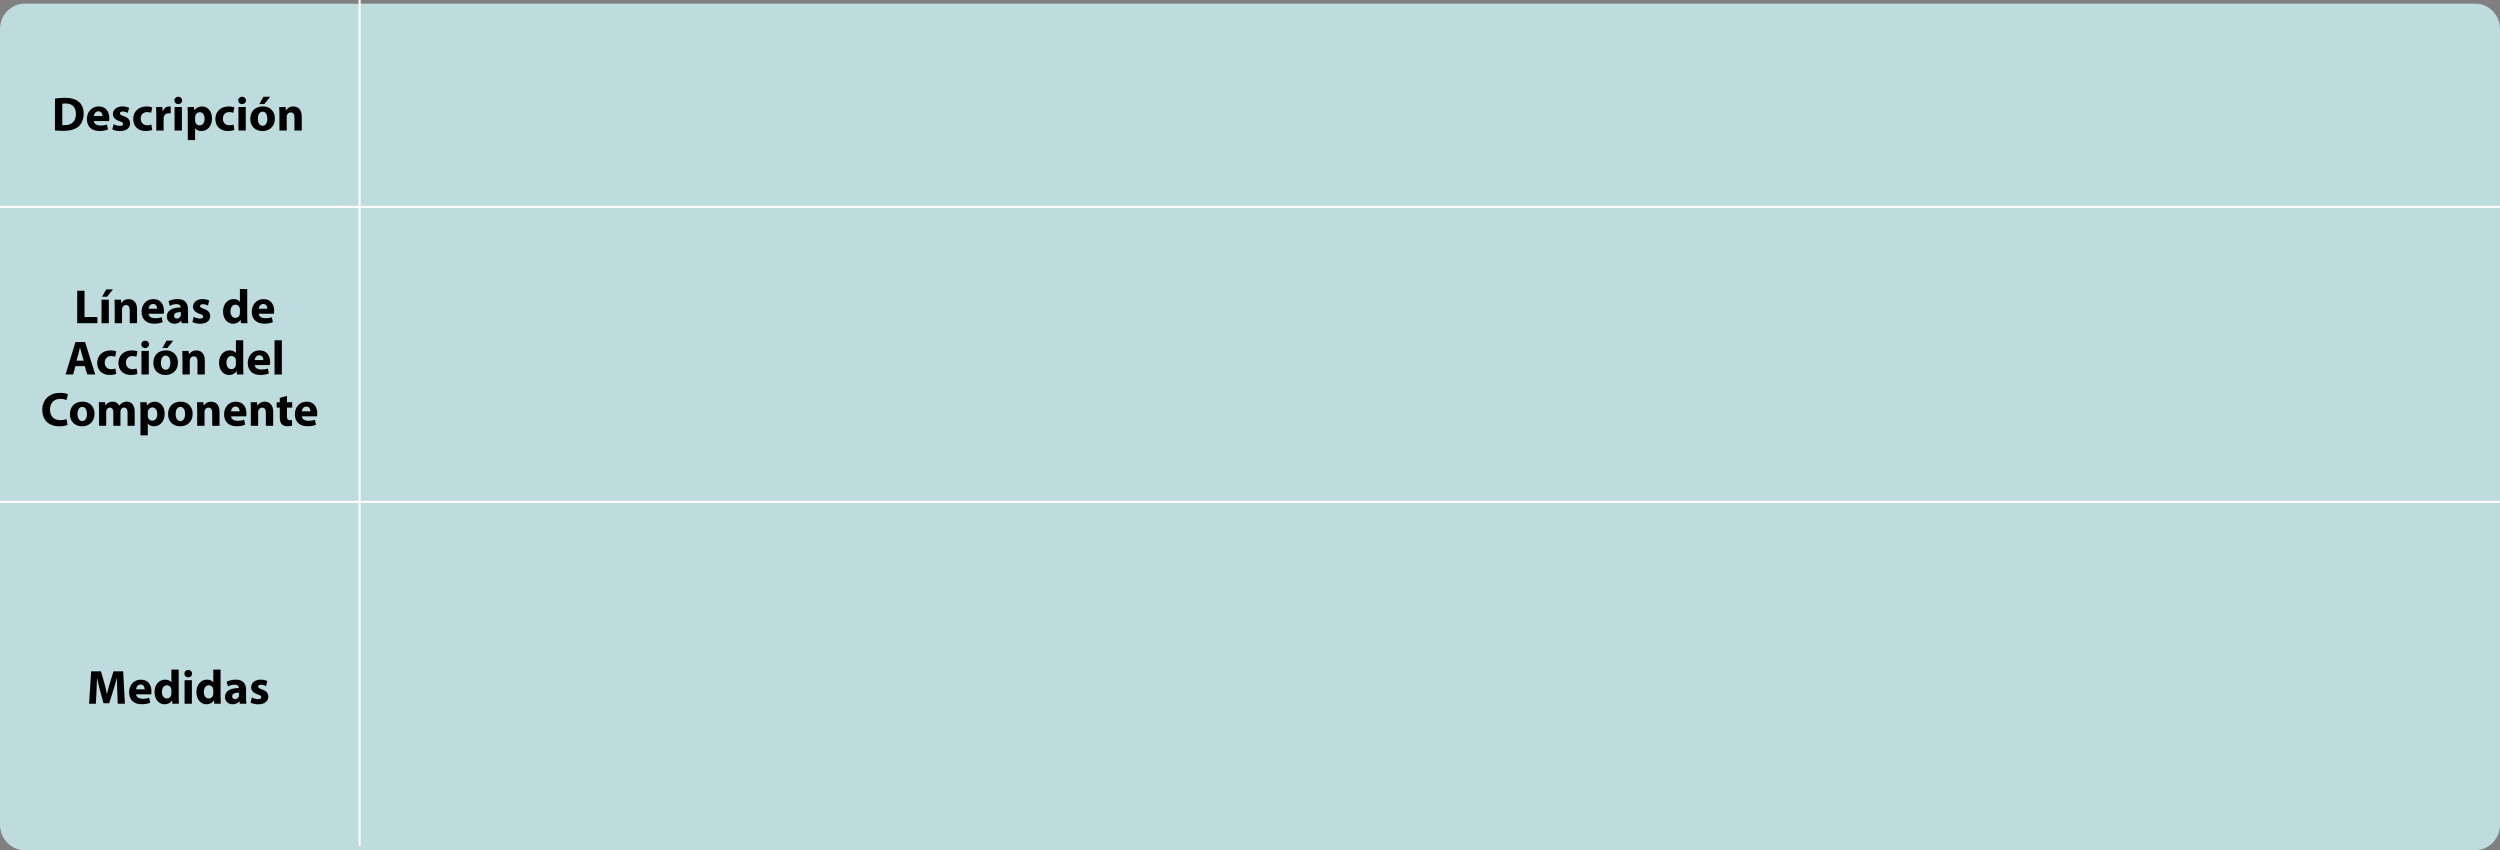<?xml version="1.0" encoding="utf-8"?>
<!-- Generator: Adobe Illustrator 16.0.0, SVG Export Plug-In . SVG Version: 6.00 Build 0)  -->
<!DOCTYPE svg PUBLIC "-//W3C//DTD SVG 1.1//EN" "http://www.w3.org/Graphics/SVG/1.1/DTD/svg11.dtd">
<svg version="1.1" id="Capa_1" xmlns="http://www.w3.org/2000/svg" xmlns:xlink="http://www.w3.org/1999/xlink" x="0px" y="0px"
	 width="1218.579px" height="414.391px" viewBox="0 0 1218.579 414.391" enable-background="new 0 0 1218.579 414.391"
	 xml:space="preserve">
<rect x="0" y="0" width="1218.579" height="414.391" fill="#808080" stroke="none"/>
<g>
	<path fill="#BEDBDD" d="M1218.581,401.998c0,6.844-5.373,12.393-12,12.393H11.999c-6.627,0-12-5.549-12-12.393V14.177
		c0-6.845,5.373-12.394,12-12.394h1194.582c6.627,0,12,5.549,12,12.394V401.998z"/>
	<g>
		<path d="M26.792,48.041c1.314-0.211,3.027-0.352,4.811-0.352c3.028,0,4.999,0.563,6.501,1.689
			c1.643,1.221,2.676,3.168,2.676,5.961c0,3.027-1.104,5.116-2.605,6.407c-1.666,1.384-4.224,2.041-7.322,2.041
			c-1.854,0-3.191-0.117-4.06-0.234V48.041z M30.359,60.925c0.305,0.07,0.821,0.07,1.243,0.07c3.263,0.024,5.398-1.76,5.398-5.538
			c0-3.285-1.925-5.022-5.022-5.022c-0.774,0-1.314,0.071-1.619,0.142V60.925z"/>
		<path d="M45.758,59.024c0.094,1.479,1.572,2.183,3.238,2.183c1.221,0,2.206-0.164,3.168-0.493l0.47,2.417
			c-1.174,0.493-2.605,0.728-4.154,0.728c-3.896,0-6.125-2.253-6.125-5.843c0-2.91,1.807-6.126,5.797-6.126
			c3.708,0,5.116,2.887,5.116,5.727c0,0.61-0.071,1.15-0.118,1.408H45.758z M49.958,56.584c0-0.869-0.375-2.323-2.019-2.323
			c-1.502,0-2.111,1.384-2.205,2.323H49.958z"/>
		<path d="M55.382,60.526c0.657,0.398,2.019,0.845,3.074,0.845c1.079,0,1.525-0.352,1.525-0.938c0-0.61-0.352-0.892-1.666-1.338
			c-2.394-0.798-3.31-2.089-3.286-3.45c0-2.159,1.831-3.778,4.671-3.778c1.337,0,2.511,0.329,3.215,0.681l-0.61,2.465
			c-0.517-0.282-1.525-0.657-2.487-0.657c-0.868,0-1.361,0.352-1.361,0.915s0.446,0.845,1.854,1.338
			c2.183,0.751,3.075,1.877,3.099,3.543c0,2.159-1.667,3.731-4.952,3.731c-1.502,0-2.84-0.352-3.708-0.821L55.382,60.526z"/>
		<path d="M74.204,63.319c-0.633,0.305-1.83,0.539-3.191,0.539c-3.708,0-6.078-2.276-6.078-5.867c0-3.355,2.3-6.102,6.571-6.102
			c0.938,0,1.971,0.165,2.722,0.446l-0.562,2.651c-0.423-0.188-1.057-0.352-1.995-0.352c-1.877,0-3.098,1.338-3.074,3.215
			c0,2.089,1.408,3.216,3.145,3.216c0.845,0,1.502-0.142,2.042-0.376L74.204,63.319z"/>
		<path d="M76.178,55.927c0-1.689-0.023-2.793-0.094-3.778h3.051l0.141,2.112h0.094c0.587-1.69,1.972-2.395,3.098-2.395
			c0.329,0,0.493,0.023,0.751,0.07v3.356c-0.281-0.047-0.562-0.094-0.962-0.094c-1.314,0-2.206,0.704-2.44,1.807
			c-0.047,0.235-0.07,0.517-0.07,0.798v5.82h-3.567V55.927z"/>
		<path d="M88.781,48.956c0,0.986-0.728,1.784-1.925,1.784c-1.126,0-1.854-0.798-1.854-1.784c0-1.009,0.751-1.783,1.9-1.783
			C88.054,47.173,88.758,47.947,88.781,48.956z M85.097,63.624V52.148h3.567v11.476H85.097z"/>
		<path d="M91.528,55.997c0-1.502-0.047-2.77-0.094-3.849h3.098l0.164,1.596h0.047c0.845-1.197,2.159-1.854,3.825-1.854
			c2.512,0,4.765,2.183,4.765,5.844c0,4.178-2.652,6.148-5.21,6.148c-1.385,0-2.465-0.562-2.98-1.313h-0.047v5.702h-3.567V55.997z
			 M95.096,58.695c0,0.282,0.023,0.517,0.07,0.751c0.234,0.963,1.056,1.69,2.089,1.69c1.549,0,2.464-1.291,2.464-3.239
			c0-1.83-0.821-3.215-2.417-3.215c-1.01,0-1.901,0.751-2.136,1.807c-0.047,0.188-0.07,0.423-0.07,0.634V58.695z"/>
		<path d="M114.247,63.319c-0.633,0.305-1.83,0.539-3.191,0.539c-3.708,0-6.078-2.276-6.078-5.867c0-3.355,2.3-6.102,6.571-6.102
			c0.938,0,1.971,0.165,2.722,0.446l-0.562,2.651c-0.423-0.188-1.057-0.352-1.995-0.352c-1.877,0-3.098,1.338-3.074,3.215
			c0,2.089,1.408,3.216,3.145,3.216c0.845,0,1.502-0.142,2.042-0.376L114.247,63.319z"/>
		<path d="M119.905,48.956c0,0.986-0.728,1.784-1.925,1.784c-1.126,0-1.854-0.798-1.854-1.784c0-1.009,0.751-1.783,1.9-1.783
			C119.178,47.173,119.882,47.947,119.905,48.956z M116.221,63.624V52.148h3.567v11.476H116.221z"/>
		<path d="M133.986,57.757c0,4.201-2.98,6.125-6.055,6.125c-3.356,0-5.938-2.206-5.938-5.914c0-3.73,2.44-6.102,6.148-6.102
			C131.64,51.866,133.986,54.284,133.986,57.757z M125.679,57.874c0,1.972,0.821,3.45,2.347,3.45c1.408,0,2.276-1.385,2.276-3.474
			c0-1.689-0.657-3.426-2.276-3.426C126.336,54.425,125.679,56.185,125.679,57.874z M131.71,47.149l-2.863,3.567h-2.44l2.019-3.567
			H131.71z"/>
		<path d="M136.195,55.81c0-1.432-0.047-2.629-0.094-3.661h3.098l0.164,1.596h0.07c0.47-0.751,1.619-1.854,3.544-1.854
			c2.347,0,4.106,1.572,4.106,4.952v6.782h-3.566v-6.359c0-1.479-0.517-2.488-1.808-2.488c-0.985,0-1.572,0.681-1.83,1.338
			c-0.094,0.234-0.117,0.563-0.117,0.892v6.618h-3.567V55.81z"/>
	</g>
	<g>
		<path d="M57.151,336.98c-0.07-1.901-0.141-4.201-0.141-6.501h-0.047c-0.517,2.019-1.174,4.271-1.784,6.125l-1.924,6.173h-2.793
			l-1.689-6.102c-0.517-1.878-1.033-4.131-1.432-6.196h-0.047c-0.07,2.136-0.164,4.576-0.259,6.548l-0.305,6.008h-3.309
			l1.009-15.817h4.764l1.549,5.28c0.517,1.83,0.986,3.802,1.338,5.656h0.094c0.423-1.831,0.963-3.92,1.502-5.68l1.666-5.257h4.694
			l0.845,15.817h-3.474L57.151,336.98z"/>
		<path d="M66.331,338.436c0.094,1.479,1.572,2.183,3.238,2.183c1.22,0,2.206-0.164,3.168-0.493l0.47,2.417
			c-1.174,0.493-2.605,0.728-4.154,0.728c-3.896,0-6.125-2.253-6.125-5.843c0-2.91,1.807-6.126,5.797-6.126
			c3.708,0,5.116,2.887,5.116,5.727c0,0.61-0.071,1.15-0.118,1.408H66.331z M70.531,335.995c0-0.869-0.375-2.323-2.019-2.323
			c-1.502,0-2.111,1.384-2.205,2.323H70.531z"/>
		<path d="M87.103,326.373v13.235c0,1.291,0.047,2.652,0.094,3.427h-3.168l-0.142-1.666h-0.07c-0.704,1.267-2.111,1.924-3.59,1.924
			c-2.723,0-4.905-2.323-4.905-5.891c-0.023-3.872,2.394-6.125,5.14-6.125c1.432,0,2.511,0.517,3.027,1.291h0.047v-6.195H87.103z
			 M83.535,336.417c0-0.188,0-0.445-0.047-0.657c-0.211-0.938-0.985-1.736-2.089-1.736c-1.643,0-2.464,1.455-2.464,3.262
			c0,1.948,0.962,3.169,2.44,3.169c1.032,0,1.878-0.704,2.089-1.714c0.047-0.258,0.07-0.539,0.07-0.821V336.417z"/>
		<path d="M93.652,328.367c0,0.986-0.728,1.784-1.925,1.784c-1.126,0-1.854-0.798-1.854-1.784c0-1.009,0.751-1.783,1.9-1.783
			C92.925,326.584,93.629,327.358,93.652,328.367z M89.968,343.035V331.56h3.567v11.476H89.968z"/>
		<path d="M107.523,326.373v13.235c0,1.291,0.047,2.652,0.094,3.427h-3.168l-0.142-1.666h-0.07c-0.704,1.267-2.111,1.924-3.59,1.924
			c-2.723,0-4.905-2.323-4.905-5.891c-0.023-3.872,2.394-6.125,5.14-6.125c1.432,0,2.511,0.517,3.027,1.291h0.047v-6.195H107.523z
			 M103.956,336.417c0-0.188,0-0.445-0.047-0.657c-0.211-0.938-0.985-1.736-2.089-1.736c-1.643,0-2.464,1.455-2.464,3.262
			c0,1.948,0.962,3.169,2.44,3.169c1.032,0,1.878-0.704,2.089-1.714c0.047-0.258,0.07-0.539,0.07-0.821V336.417z"/>
		<path d="M119.94,340.266c0,1.08,0.047,2.136,0.188,2.77h-3.215l-0.212-1.15h-0.07c-0.751,0.916-1.924,1.408-3.285,1.408
			c-2.323,0-3.708-1.689-3.708-3.52c0-2.98,2.675-4.389,6.735-4.389v-0.141c0-0.634-0.329-1.502-2.089-1.502
			c-1.173,0-2.417,0.398-3.168,0.868l-0.657-2.3c0.798-0.446,2.37-1.033,4.459-1.033c3.825,0,5.022,2.253,5.022,4.976V340.266z
			 M116.49,337.614c-1.877,0-3.332,0.445-3.332,1.807c0,0.915,0.609,1.361,1.407,1.361c0.869,0,1.62-0.587,1.854-1.314
			c0.047-0.188,0.07-0.398,0.07-0.61V337.614z"/>
		<path d="M122.759,339.938c0.657,0.398,2.019,0.845,3.074,0.845c1.079,0,1.525-0.352,1.525-0.938c0-0.61-0.352-0.892-1.666-1.338
			c-2.394-0.798-3.31-2.089-3.286-3.45c0-2.159,1.831-3.778,4.671-3.778c1.337,0,2.511,0.329,3.215,0.681l-0.61,2.465
			c-0.517-0.282-1.525-0.657-2.487-0.657c-0.868,0-1.361,0.352-1.361,0.915s0.446,0.845,1.854,1.338
			c2.183,0.751,3.075,1.877,3.099,3.543c0,2.159-1.667,3.731-4.952,3.731c-1.502,0-2.84-0.352-3.708-0.821L122.759,339.938z"/>
	</g>
	<g>
		<g>
			<path d="M37.627,141.717h3.567v12.813h6.289v3.004h-9.856V141.717z"/>
			<path d="M49.48,157.534v-11.476h3.567v11.476H49.48z M55.065,141.06l-2.862,3.567h-2.441l2.019-3.567H55.065z"/>
			<path d="M55.911,149.72c0-1.432-0.047-2.629-0.094-3.661h3.098l0.164,1.596h0.07c0.47-0.751,1.619-1.854,3.544-1.854
				c2.347,0,4.106,1.572,4.106,4.952v6.782h-3.566v-6.359c0-1.479-0.517-2.488-1.808-2.488c-0.985,0-1.572,0.681-1.83,1.338
				c-0.094,0.234-0.117,0.563-0.117,0.892v6.618h-3.567V149.72z"/>
			<path d="M72.412,152.935c0.094,1.479,1.572,2.183,3.238,2.183c1.22,0,2.206-0.164,3.168-0.493l0.47,2.417
				c-1.174,0.493-2.605,0.728-4.154,0.728c-3.896,0-6.125-2.253-6.125-5.843c0-2.91,1.807-6.126,5.797-6.126
				c3.708,0,5.116,2.887,5.116,5.727c0,0.61-0.071,1.15-0.118,1.408H72.412z M76.612,150.494c0-0.869-0.375-2.323-2.019-2.323
				c-1.502,0-2.111,1.384-2.205,2.323H76.612z"/>
			<path d="M91.611,154.765c0,1.08,0.047,2.136,0.188,2.77h-3.215l-0.212-1.15h-0.07c-0.751,0.916-1.924,1.408-3.285,1.408
				c-2.323,0-3.708-1.689-3.708-3.52c0-2.98,2.675-4.389,6.735-4.389v-0.141c0-0.634-0.329-1.502-2.089-1.502
				c-1.173,0-2.417,0.398-3.168,0.868l-0.657-2.3c0.798-0.446,2.37-1.033,4.459-1.033c3.825,0,5.022,2.253,5.022,4.976V154.765z
				 M88.161,152.113c-1.877,0-3.332,0.445-3.332,1.807c0,0.915,0.609,1.361,1.407,1.361c0.869,0,1.62-0.587,1.854-1.314
				c0.047-0.188,0.07-0.398,0.07-0.61V152.113z"/>
			<path d="M94.43,154.437c0.657,0.398,2.019,0.845,3.074,0.845c1.079,0,1.525-0.352,1.525-0.938c0-0.61-0.352-0.892-1.666-1.338
				c-2.394-0.798-3.31-2.089-3.286-3.45c0-2.158,1.831-3.778,4.671-3.778c1.337,0,2.511,0.329,3.215,0.681l-0.61,2.465
				c-0.517-0.282-1.525-0.657-2.487-0.657c-0.868,0-1.361,0.352-1.361,0.915s0.446,0.845,1.854,1.338
				c2.183,0.751,3.075,1.877,3.099,3.543c0,2.159-1.667,3.731-4.952,3.731c-1.502,0-2.84-0.352-3.708-0.821L94.43,154.437z"/>
			<path d="M120.506,140.872v13.235c0,1.291,0.047,2.652,0.094,3.427h-3.168l-0.142-1.666h-0.07
				c-0.704,1.267-2.111,1.924-3.59,1.924c-2.723,0-4.905-2.323-4.905-5.89c-0.023-3.873,2.394-6.126,5.14-6.126
				c1.432,0,2.511,0.517,3.027,1.291h0.047v-6.195H120.506z M116.938,150.916c0-0.188,0-0.445-0.047-0.657
				c-0.211-0.938-0.985-1.736-2.089-1.736c-1.643,0-2.464,1.455-2.464,3.262c0,1.948,0.962,3.169,2.44,3.169
				c1.032,0,1.878-0.704,2.089-1.714c0.047-0.258,0.07-0.539,0.07-0.821V150.916z"/>
			<path d="M126.117,152.935c0.094,1.479,1.572,2.183,3.238,2.183c1.22,0,2.206-0.164,3.168-0.493l0.47,2.417
				c-1.174,0.493-2.605,0.728-4.154,0.728c-3.896,0-6.125-2.253-6.125-5.843c0-2.91,1.807-6.126,5.797-6.126
				c3.708,0,5.116,2.887,5.116,5.727c0,0.61-0.071,1.15-0.118,1.408H126.117z M130.317,150.494c0-0.869-0.375-2.323-2.019-2.323
				c-1.502,0-2.111,1.384-2.205,2.323H130.317z"/>
			<path d="M36.781,178.475l-1.127,4.06h-3.684l4.811-15.817h4.693l4.929,15.817h-3.872l-1.221-4.06H36.781z M40.794,175.799
				l-0.985-3.355c-0.281-0.939-0.563-2.112-0.798-3.051h-0.047c-0.234,0.938-0.47,2.135-0.728,3.051l-0.938,3.355H40.794z"/>
			<path d="M56.661,182.229c-0.633,0.305-1.83,0.539-3.191,0.539c-3.708,0-6.078-2.276-6.078-5.866c0-3.356,2.3-6.103,6.571-6.103
				c0.938,0,1.971,0.165,2.722,0.446l-0.562,2.652c-0.423-0.188-1.057-0.353-1.995-0.353c-1.878,0-3.098,1.338-3.074,3.215
				c0,2.089,1.408,3.216,3.145,3.216c0.845,0,1.502-0.142,2.042-0.376L56.661,182.229z"/>
			<path d="M66.989,182.229c-0.633,0.305-1.83,0.539-3.191,0.539c-3.708,0-6.078-2.276-6.078-5.866c0-3.356,2.3-6.103,6.571-6.103
				c0.938,0,1.971,0.165,2.722,0.446l-0.562,2.652c-0.423-0.188-1.057-0.353-1.995-0.353c-1.878,0-3.098,1.338-3.074,3.215
				c0,2.089,1.408,3.216,3.145,3.216c0.845,0,1.502-0.142,2.042-0.376L66.989,182.229z"/>
			<path d="M72.647,167.866c0,0.986-0.728,1.784-1.925,1.784c-1.126,0-1.854-0.798-1.854-1.784c0-1.009,0.751-1.783,1.9-1.783
				C71.92,166.083,72.624,166.857,72.647,167.866z M68.963,182.534v-11.476h3.567v11.476H68.963z"/>
			<path d="M86.729,176.667c0,4.201-2.98,6.125-6.055,6.125c-3.356,0-5.938-2.206-5.938-5.914c0-3.731,2.44-6.102,6.148-6.102
				C84.382,170.776,86.729,173.194,86.729,176.667z M78.421,176.784c0,1.972,0.821,3.45,2.347,3.45c1.408,0,2.276-1.385,2.276-3.474
				c0-1.689-0.657-3.426-2.276-3.426C79.078,173.335,78.421,175.095,78.421,176.784z M84.452,166.06l-2.863,3.567h-2.44l2.019-3.567
				H84.452z"/>
			<path d="M88.938,174.72c0-1.432-0.047-2.629-0.094-3.661h3.098l0.164,1.596h0.07c0.47-0.751,1.619-1.854,3.544-1.854
				c2.347,0,4.106,1.572,4.106,4.952v6.782H96.26v-6.359c0-1.479-0.517-2.488-1.808-2.488c-0.985,0-1.572,0.681-1.83,1.338
				c-0.094,0.234-0.117,0.563-0.117,0.892v6.618h-3.567V174.72z"/>
			<path d="M118.558,165.872v13.235c0,1.291,0.047,2.652,0.094,3.427h-3.168l-0.142-1.666h-0.07
				c-0.704,1.267-2.111,1.924-3.59,1.924c-2.723,0-4.905-2.323-4.905-5.89c-0.023-3.873,2.394-6.126,5.14-6.126
				c1.432,0,2.511,0.517,3.027,1.291h0.047v-6.195H118.558z M114.99,175.916c0-0.188,0-0.445-0.047-0.657
				c-0.211-0.938-0.985-1.736-2.089-1.736c-1.643,0-2.464,1.455-2.464,3.262c0,1.948,0.962,3.169,2.44,3.169
				c1.032,0,1.878-0.704,2.089-1.714c0.047-0.258,0.07-0.539,0.07-0.821V175.916z"/>
			<path d="M124.169,177.935c0.094,1.479,1.572,2.183,3.238,2.183c1.221,0,2.206-0.164,3.168-0.493l0.47,2.417
				c-1.174,0.493-2.605,0.728-4.154,0.728c-3.896,0-6.125-2.253-6.125-5.843c0-2.91,1.807-6.126,5.797-6.126
				c3.708,0,5.116,2.887,5.116,5.727c0,0.61-0.071,1.15-0.118,1.408H124.169z M128.369,175.494c0-0.869-0.375-2.323-2.019-2.323
				c-1.502,0-2.111,1.384-2.205,2.323H128.369z"/>
			<path d="M133.816,165.872h3.567v16.662h-3.567V165.872z"/>
			<path d="M32.931,207.111c-0.634,0.306-2.136,0.681-4.037,0.681c-5.468,0-8.284-3.426-8.284-7.932
				c0-5.397,3.849-8.378,8.637-8.378c1.854,0,3.262,0.352,3.896,0.704l-0.751,2.815c-0.704-0.305-1.714-0.586-3.004-0.586
				c-2.816,0-5.022,1.713-5.022,5.232c0,3.169,1.878,5.163,5.046,5.163c1.103,0,2.276-0.211,3.004-0.516L32.931,207.111z"/>
			<path d="M46.074,201.667c0,4.201-2.98,6.125-6.055,6.125c-3.356,0-5.938-2.206-5.938-5.914c0-3.731,2.44-6.102,6.148-6.102
				C43.728,195.776,46.074,198.194,46.074,201.667z M37.767,201.784c0,1.972,0.821,3.45,2.347,3.45c1.408,0,2.276-1.385,2.276-3.474
				c0-1.689-0.657-3.426-2.276-3.426C38.424,198.335,37.767,200.095,37.767,201.784z"/>
			<path d="M48.283,199.72c0-1.432-0.047-2.629-0.094-3.661h3.027l0.141,1.549h0.07c0.493-0.751,1.525-1.831,3.474-1.831
				c1.502,0,2.651,0.774,3.145,1.972h0.047c0.446-0.61,0.938-1.079,1.502-1.408c0.634-0.352,1.338-0.563,2.183-0.563
				c2.206,0,3.872,1.549,3.872,4.999v6.759h-3.474v-6.242c0-1.667-0.539-2.629-1.689-2.629c-0.845,0-1.408,0.563-1.666,1.244
				c-0.07,0.258-0.117,0.61-0.117,0.915v6.712h-3.474v-6.454c0-1.432-0.517-2.417-1.666-2.417c-0.915,0-1.455,0.704-1.666,1.268
				c-0.117,0.281-0.141,0.61-0.141,0.915v6.688h-3.474V199.72z"/>
			<path d="M68.469,199.907c0-1.502-0.047-2.77-0.094-3.849h3.098l0.164,1.596h0.047c0.845-1.197,2.159-1.854,3.825-1.854
				c2.512,0,4.765,2.183,4.765,5.844c0,4.178-2.652,6.148-5.21,6.148c-1.385,0-2.465-0.562-2.98-1.313h-0.047v5.702h-3.567V199.907z
				 M72.036,202.605c0,0.282,0.023,0.517,0.07,0.751c0.234,0.963,1.056,1.69,2.089,1.69c1.549,0,2.464-1.291,2.464-3.239
				c0-1.83-0.821-3.215-2.417-3.215c-1.01,0-1.901,0.751-2.136,1.808c-0.047,0.188-0.07,0.422-0.07,0.633V202.605z"/>
			<path d="M93.91,201.667c0,4.201-2.98,6.125-6.055,6.125c-3.356,0-5.938-2.206-5.938-5.914c0-3.731,2.44-6.102,6.148-6.102
				C91.563,195.776,93.91,198.194,93.91,201.667z M85.603,201.784c0,1.972,0.821,3.45,2.347,3.45c1.408,0,2.276-1.385,2.276-3.474
				c0-1.689-0.657-3.426-2.276-3.426C86.26,198.335,85.603,200.095,85.603,201.784z"/>
			<path d="M96.119,199.72c0-1.432-0.047-2.629-0.094-3.661h3.098l0.164,1.596h0.07c0.47-0.751,1.619-1.854,3.544-1.854
				c2.347,0,4.106,1.572,4.106,4.952v6.782h-3.566v-6.359c0-1.479-0.517-2.488-1.808-2.488c-0.985,0-1.572,0.681-1.83,1.338
				c-0.094,0.234-0.117,0.563-0.117,0.892v6.618h-3.567V199.72z"/>
			<path d="M112.62,202.935c0.094,1.479,1.572,2.183,3.238,2.183c1.221,0,2.206-0.164,3.168-0.493l0.47,2.417
				c-1.174,0.493-2.605,0.728-4.154,0.728c-3.896,0-6.125-2.253-6.125-5.843c0-2.91,1.807-6.126,5.797-6.126
				c3.708,0,5.116,2.887,5.116,5.727c0,0.61-0.071,1.15-0.118,1.408H112.62z M116.82,200.494c0-0.869-0.375-2.323-2.019-2.323
				c-1.502,0-2.111,1.384-2.205,2.323H116.82z"/>
			<path d="M122.268,199.72c0-1.432-0.047-2.629-0.094-3.661h3.098l0.164,1.596h0.07c0.47-0.751,1.619-1.854,3.544-1.854
				c2.347,0,4.106,1.572,4.106,4.952v6.782h-3.566v-6.359c0-1.479-0.517-2.488-1.808-2.488c-0.985,0-1.572,0.681-1.83,1.338
				c-0.094,0.234-0.117,0.563-0.117,0.892v6.618h-3.567V199.72z"/>
			<path d="M139.871,192.961v3.098h2.559v2.628h-2.559v4.154c0,1.385,0.353,2.018,1.408,2.018c0.493,0,0.728-0.023,1.056-0.094
				l0.024,2.699c-0.446,0.164-1.314,0.305-2.301,0.305c-1.149,0-2.111-0.398-2.698-0.985c-0.657-0.681-0.985-1.783-0.985-3.403
				v-4.693h-1.525v-2.628h1.525v-2.136L139.871,192.961z"/>
			<path d="M147.125,202.935c0.094,1.479,1.572,2.183,3.238,2.183c1.22,0,2.206-0.164,3.168-0.493l0.47,2.417
				c-1.174,0.493-2.605,0.728-4.154,0.728c-3.896,0-6.125-2.253-6.125-5.843c0-2.91,1.807-6.126,5.797-6.126
				c3.708,0,5.116,2.887,5.116,5.727c0,0.61-0.071,1.15-0.118,1.408H147.125z M151.325,200.494c0-0.869-0.375-2.323-2.019-2.323
				c-1.502,0-2.111,1.384-2.205,2.323H151.325z"/>
		</g>
	</g>
	<line fill="none" stroke="#FFFFFF" stroke-miterlimit="10" x1="-0.001" y1="100.826" x2="1218.581" y2="100.826"/>
	<line fill="none" stroke="#FFFFFF" stroke-miterlimit="10" x1="-0.001" y1="244.606" x2="1218.581" y2="244.606"/>
	<line fill="none" stroke="#FFFFFF" stroke-miterlimit="10" x1="175.29" y1="0" x2="175.29" y2="412.392"/>
</g>
</svg>
